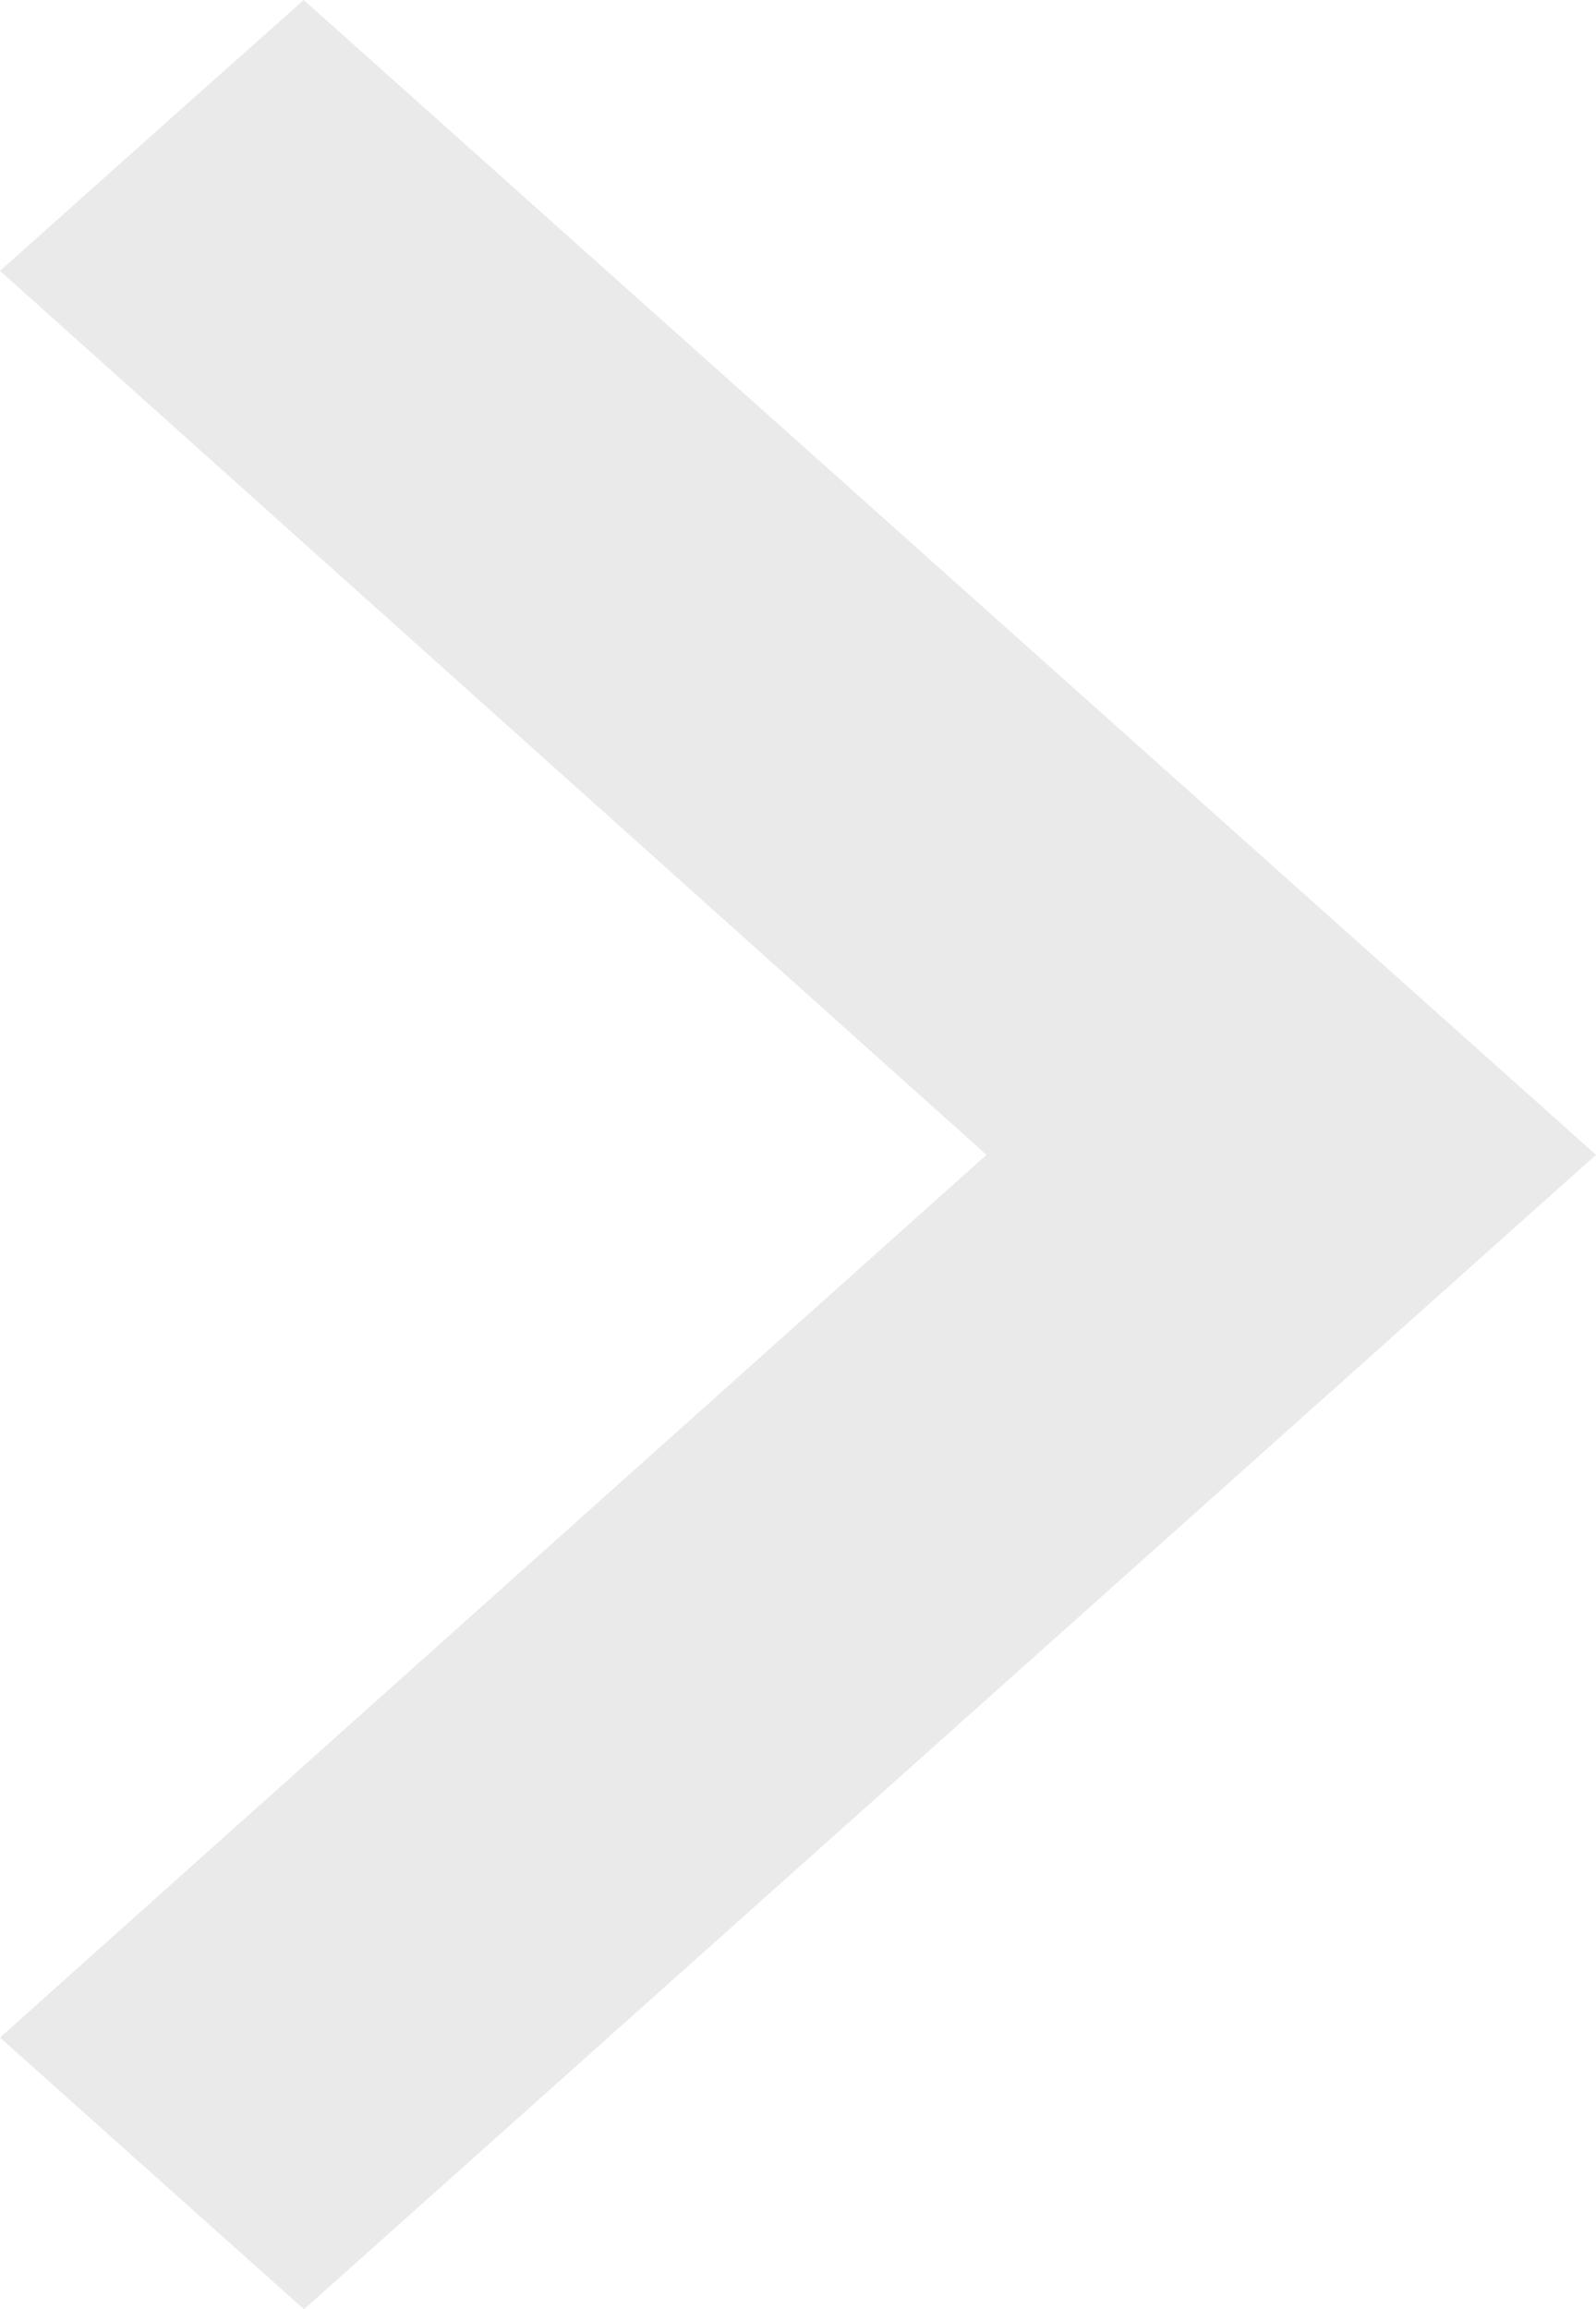 <svg xmlns="http://www.w3.org/2000/svg" viewBox="-8965 -2180 16.8 24.292">
  <defs>
    <style>
      .cls-1 {
        fill: #eaeaea;
      }
    </style>
  </defs>
  <path id="ic_keyboard_arrow_right_24px" class="cls-1" d="M8.59,27.187,18.974,17.9,8.59,8.6l1.874-1.673L11.787,5.75,25.39,17.9l-13.6,12.146L9.015,27.567Z" transform="translate(-8973.59 -2185.75)"/>
</svg>
